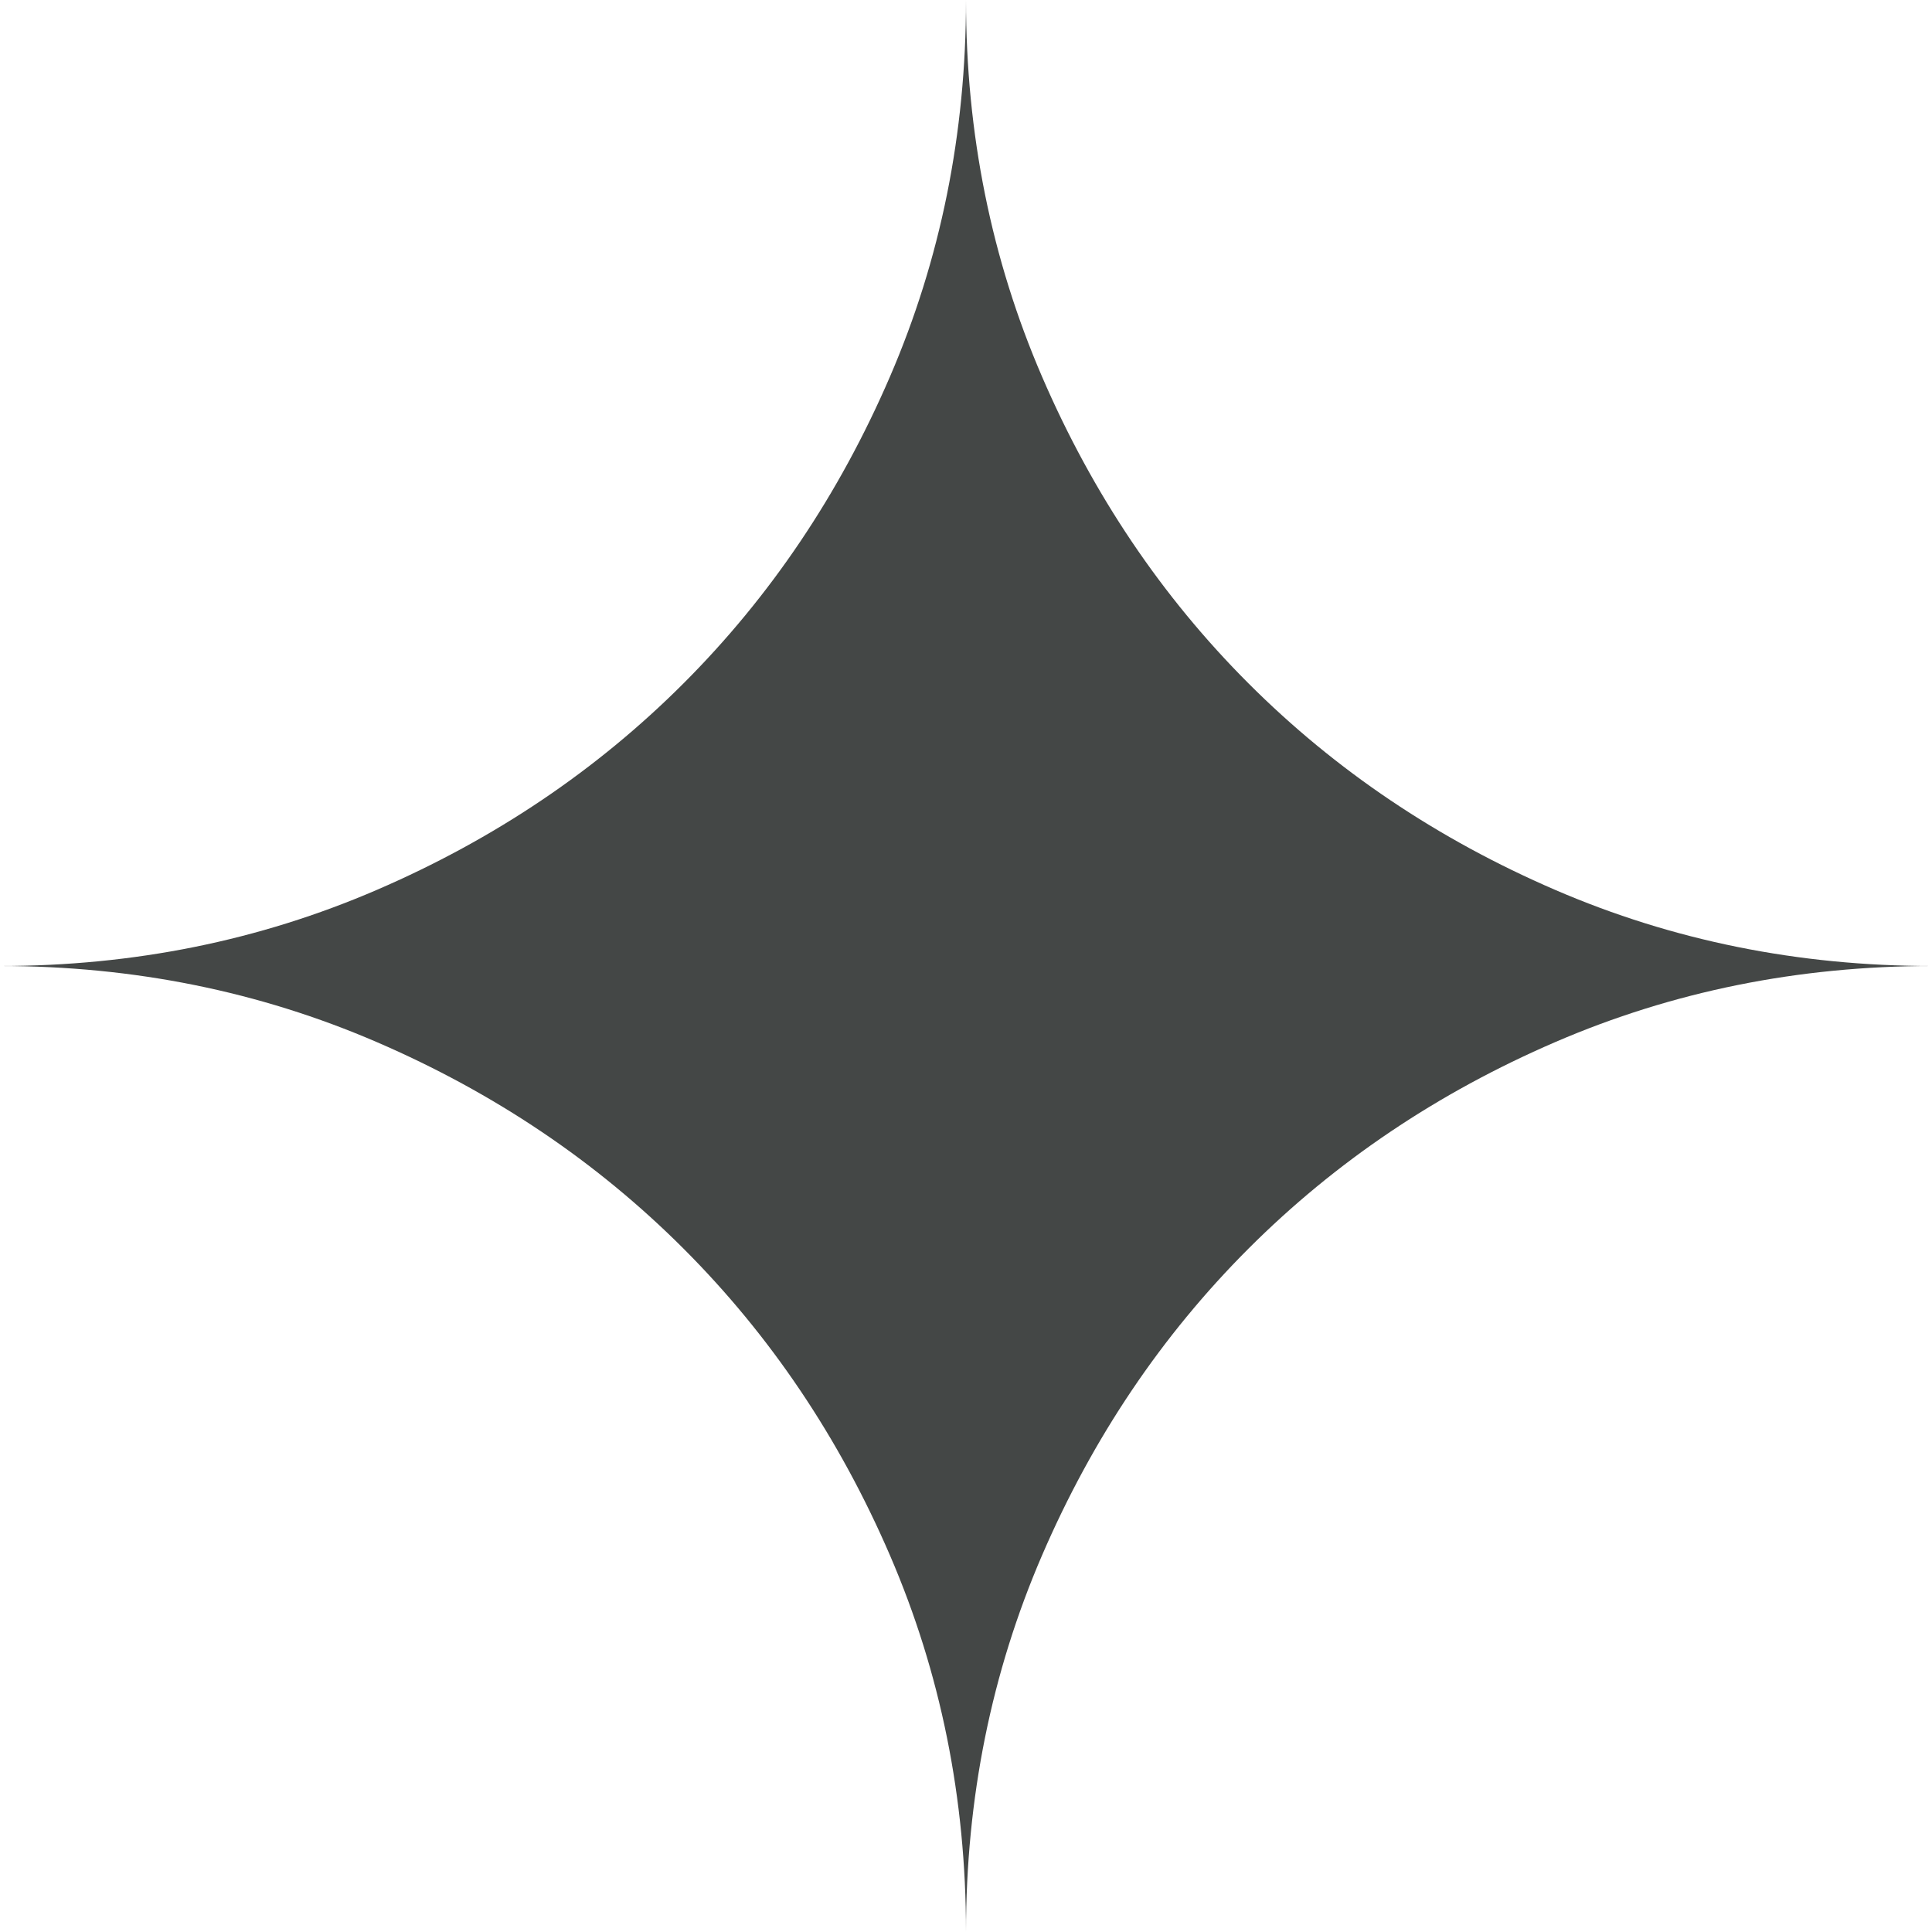 <svg width="24" height="24" viewBox="0 0 24 24" fill="none" xmlns="http://www.w3.org/2000/svg">
<path d="M12 24C12 22.34 11.685 20.78 11.055 19.32C10.425 17.86 9.57 16.59 8.49 15.51C7.41 14.43 6.14 13.575 4.68 12.945C3.22 12.315 1.66 12 0 12C1.66 12 3.22 11.685 4.68 11.055C6.14 10.425 7.41 9.57 8.49 8.49C9.57 7.41 10.425 6.14 11.055 4.68C11.685 3.22 12 1.66 12 0C12 1.66 12.315 3.22 12.945 4.68C13.575 6.14 14.43 7.41 15.51 8.49C16.59 9.57 17.86 10.425 19.32 11.055C20.78 11.685 22.34 12 24 12C22.34 12 20.78 12.315 19.32 12.945C17.86 13.575 16.59 14.43 15.51 15.51C14.43 16.59 13.575 17.86 12.945 19.32C12.315 20.78 12 22.34 12 24Z" fill="#444746"/>
</svg>
